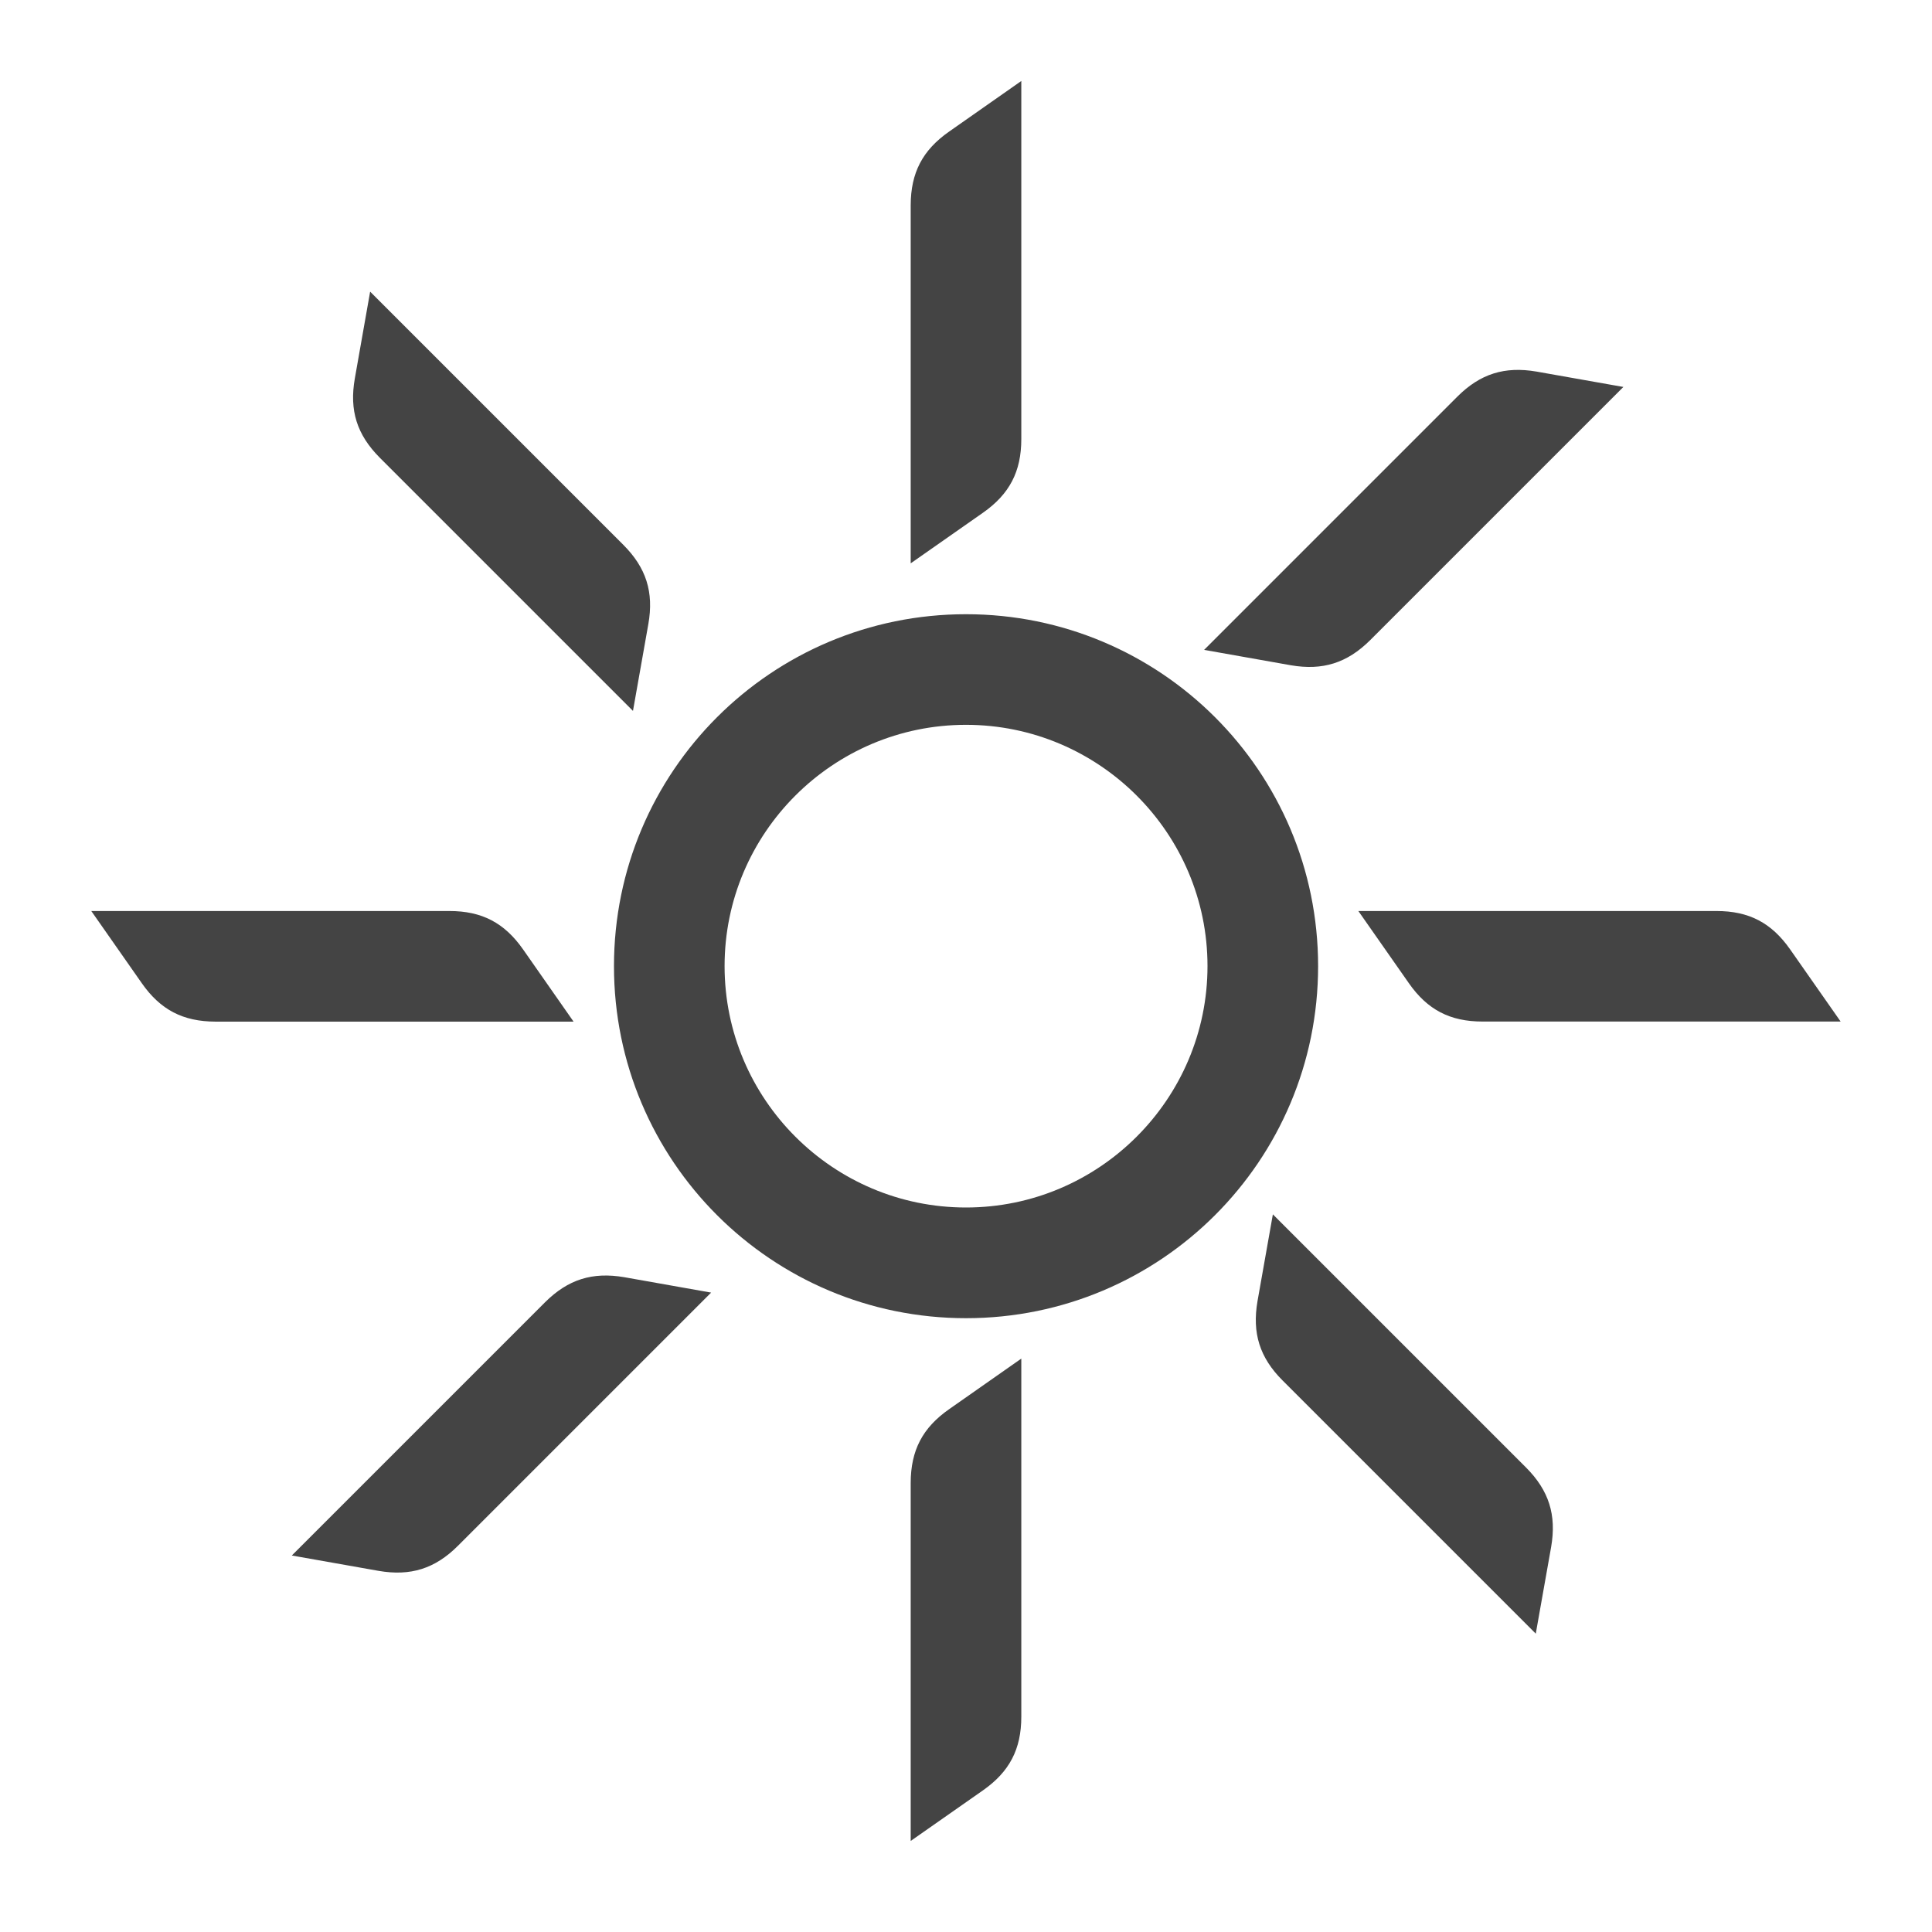 <!-- Generated by IcoMoon.io -->
<svg version="1.1" xmlns="http://www.w3.org/2000/svg" width="24" height="24" viewBox="0 0 24 24">
<title>sun</title>
<path fill="#444" d="M12 7.63c-2.415 0-4.373 1.953-4.373 4.372s1.958 4.373 4.373 4.373c2.416 0 4.374-1.954 4.374-4.373s-1.958-4.372-4.374-4.372zM12 15c-1.653 0-2.999-1.345-2.999-2.999 0-1.652 1.345-2.997 2.999-2.997s3 1.345 3 2.997c0 1.653-1.347 2.999-3 2.999zM12.687 1.006v4.449c0 0.403-0.147 0.684-0.477 0.915l-0.897 0.628v-4.449c0.001-0.403 0.147-0.684 0.478-0.915l0.896-0.628zM20.166 4.807l-3.146 3.146c-0.286 0.284-0.59 0.379-0.985 0.311l-1.077-0.191 3.146-3.146c0.284-0.284 0.588-0.379 0.984-0.311l1.079 0.191zM22.865 12.69h-4.449c-0.403 0-0.684-0.146-0.915-0.477l-0.627-0.896h4.449c0.403 0 0.683 0.146 0.915 0.477l0.627 0.896zM19.078 20.294l-3.146-3.146c-0.284-0.284-0.379-0.588-0.311-0.984l0.191-1.079 3.146 3.146c0.284 0.286 0.379 0.588 0.311 0.985l-0.191 1.077zM12.687 16.877v4.449c0 0.403-0.147 0.684-0.477 0.915l-0.897 0.628v-4.449c0.001-0.403 0.147-0.684 0.478-0.915l0.896-0.628zM8.834 16.057l-3.146 3.146c-0.284 0.284-0.588 0.379-0.984 0.311l-1.079-0.191 3.146-3.146c0.286-0.284 0.588-0.379 0.985-0.311l1.077 0.191zM7.125 12.691h-4.449c-0.403-0.001-0.684-0.147-0.915-0.478l-0.627-0.896h4.449c0.403 0 0.683 0.146 0.915 0.477l0.627 0.897zM4.597 3.622l3.146 3.146c0.284 0.284 0.381 0.588 0.311 0.984l-0.191 1.079-3.146-3.146c-0.284-0.286-0.379-0.587-0.309-0.985l0.19-1.077z"></path>
</svg>
